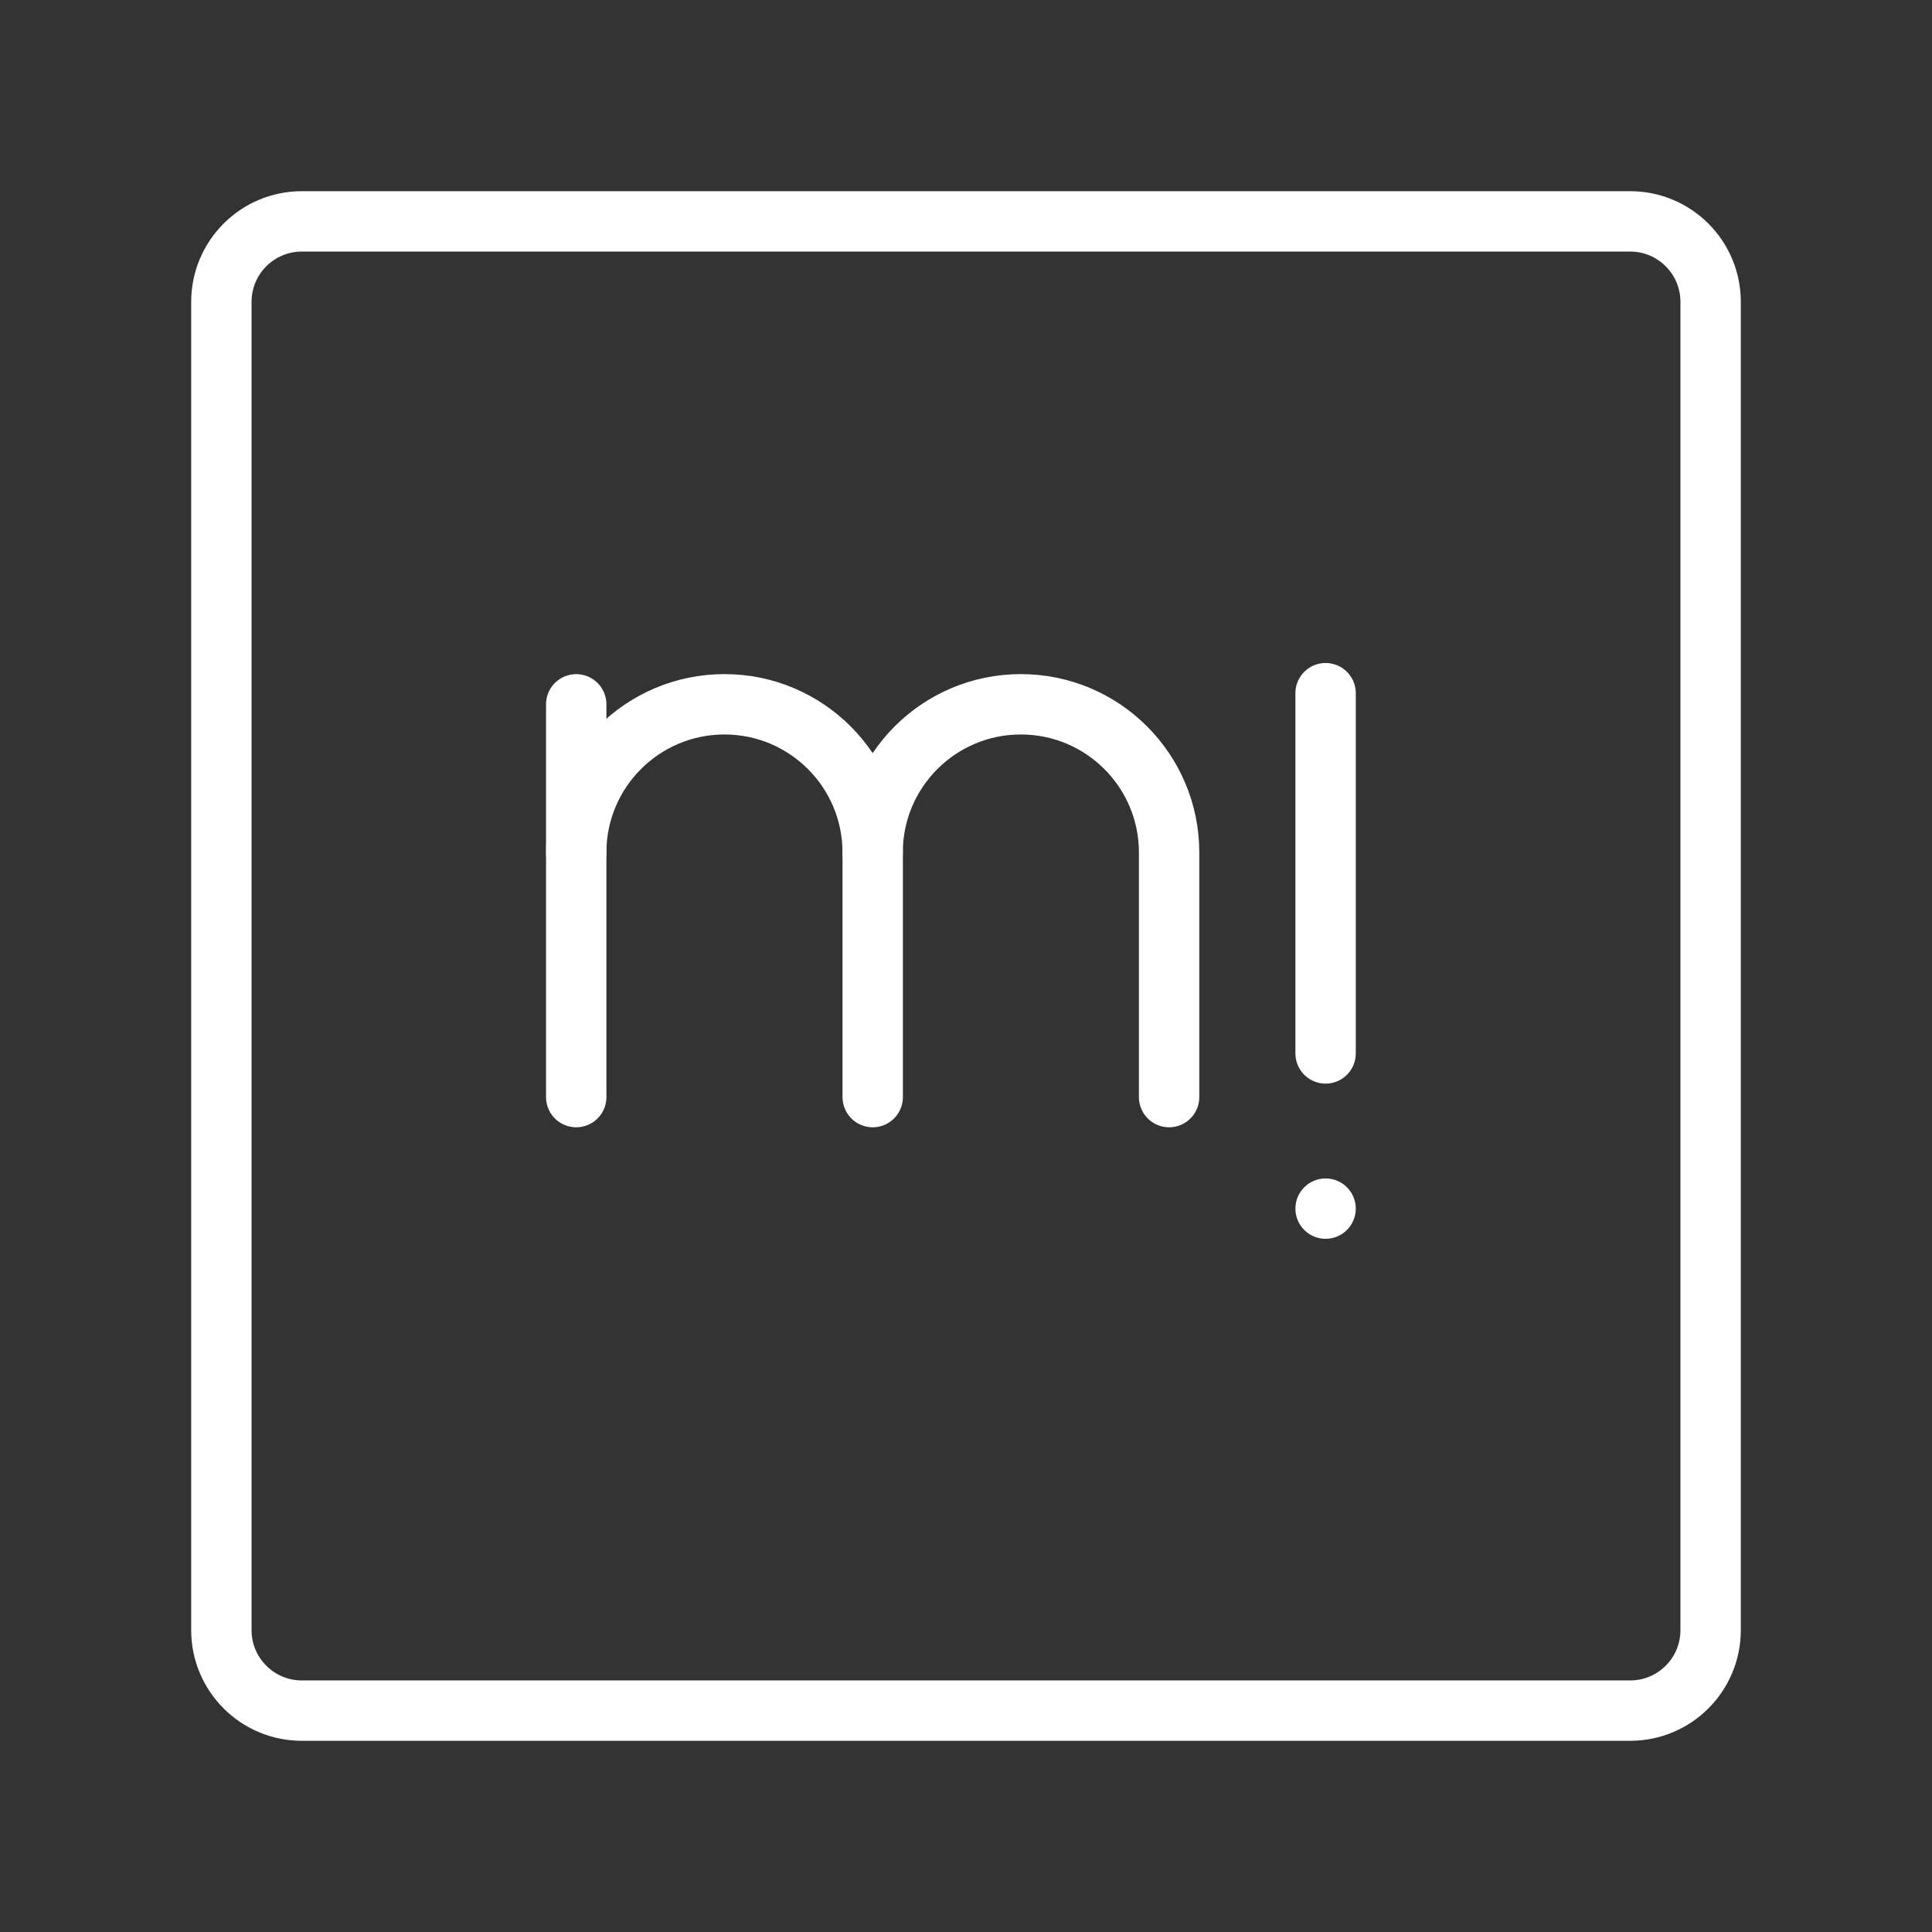 <ns0:svg xmlns:ns0="http://www.w3.org/2000/svg" id="a" viewBox="0 0 48 48" style="stroke-width:1.5px"><ns0:rect x="0" y="0" width="48" height="48" fill="#333333" stroke="none"/><ns0:defs style="stroke-width:1.5px"><ns0:style style="stroke-width:1.5px">.b{fill:none;stroke:#fff;stroke-linecap:round;stroke-linejoin:round;}.c{fill:#fff;stroke-width:0px;}</ns0:style></ns0:defs><ns0:path class="b" d="m40.5,5.5H7.5c-1.105,0-2,.895-2,2v33c0,1.105.895,2,2,2h33c1.105,0,2-.895,2-2V7.5c0-1.105-.895-2-2-2Z" style="stroke-width:1.5px" /><ns0:path class="b" d="m14.316,21.181c0-2.034,1.649-3.683,3.683-3.683h0c2.034,0,3.683,1.649,3.683,3.683v6.076" style="stroke-width:1.5px" /><ns0:line class="b" x1="14.316" y1="17.499" x2="14.316" y2="27.257" style="stroke-width:1.5px" /><ns0:path class="b" d="m21.68,21.181c0-2.034,1.649-3.683,3.683-3.683h0c2.034,0,3.683,1.649,3.683,3.683v6.076" style="stroke-width:1.5px" /><ns0:circle class="c" cx="32.934" cy="30.028" r=".75" style="stroke-width:1.5px" /><ns0:line class="b" x1="32.934" y1="17.222" x2="32.934" y2="26.172" style="stroke-width:1.5px" /></ns0:svg>